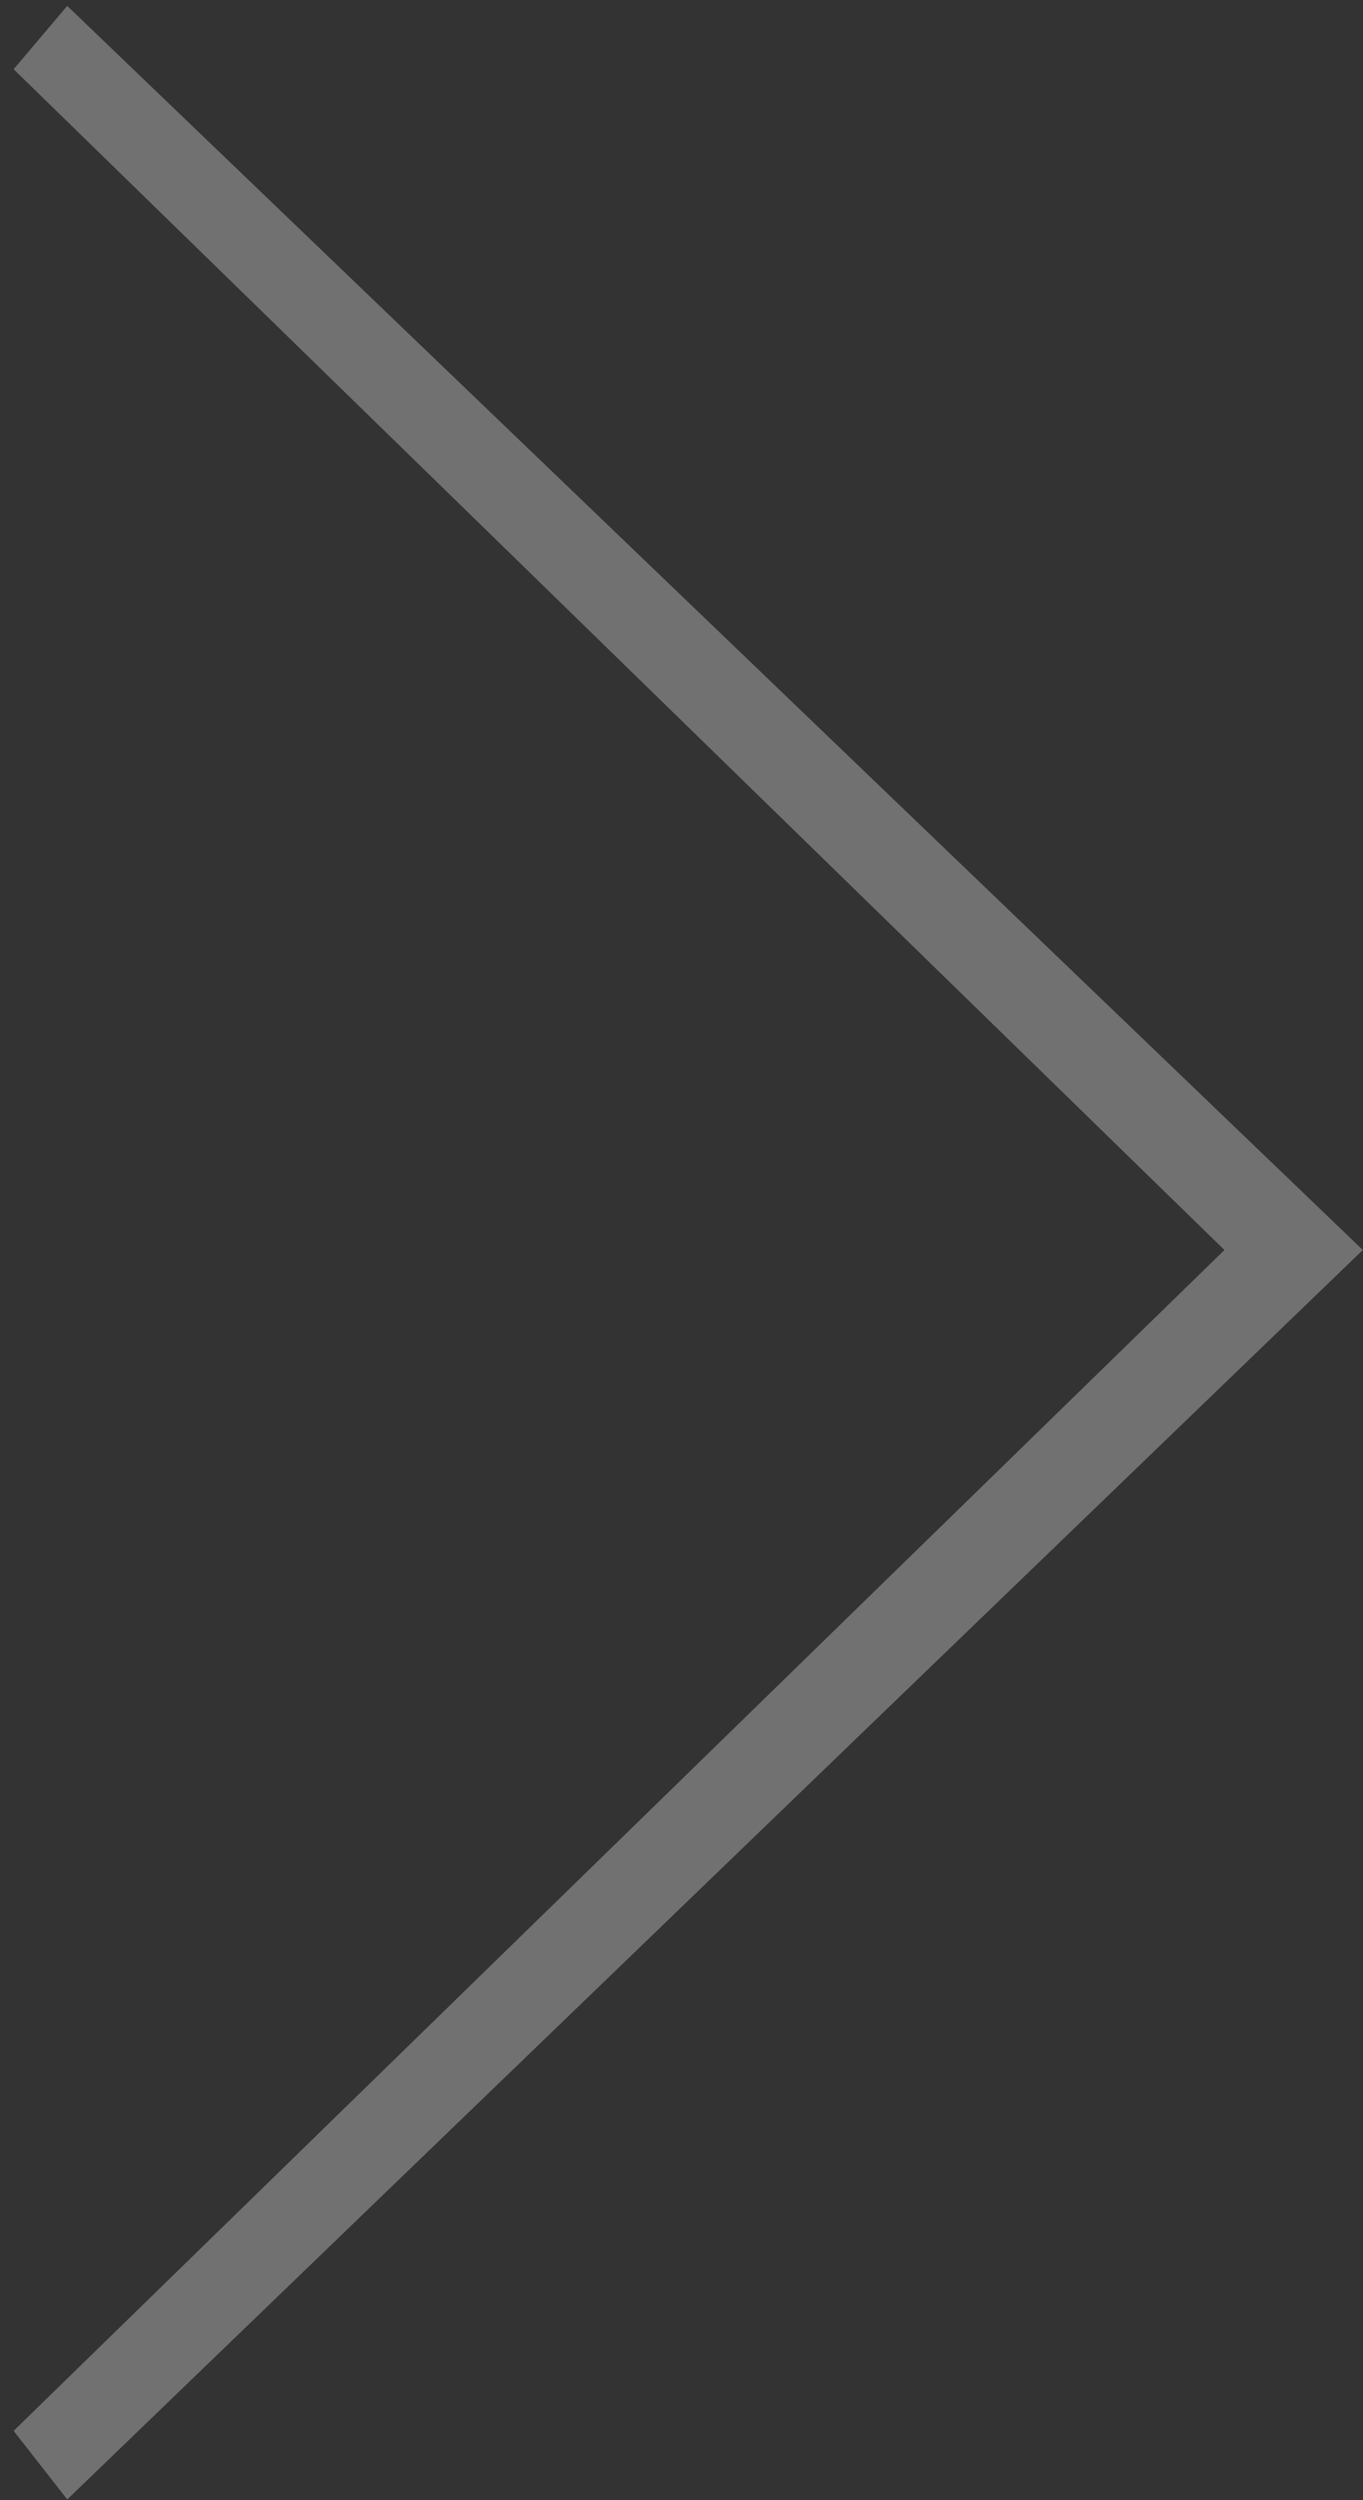 <svg xmlns="http://www.w3.org/2000/svg" width="30" height="55">
    <rect width="100%" height="100%" fill="#333333" stroke="none"/>
    <path fill-rule="evenodd" opacity=".302" fill="#FFF" d="m1.48 54.984 28.516-27.486L1.48.13.3 1.523l26.65 25.975L.3 53.475l1.18 1.509z"/>
</svg>
